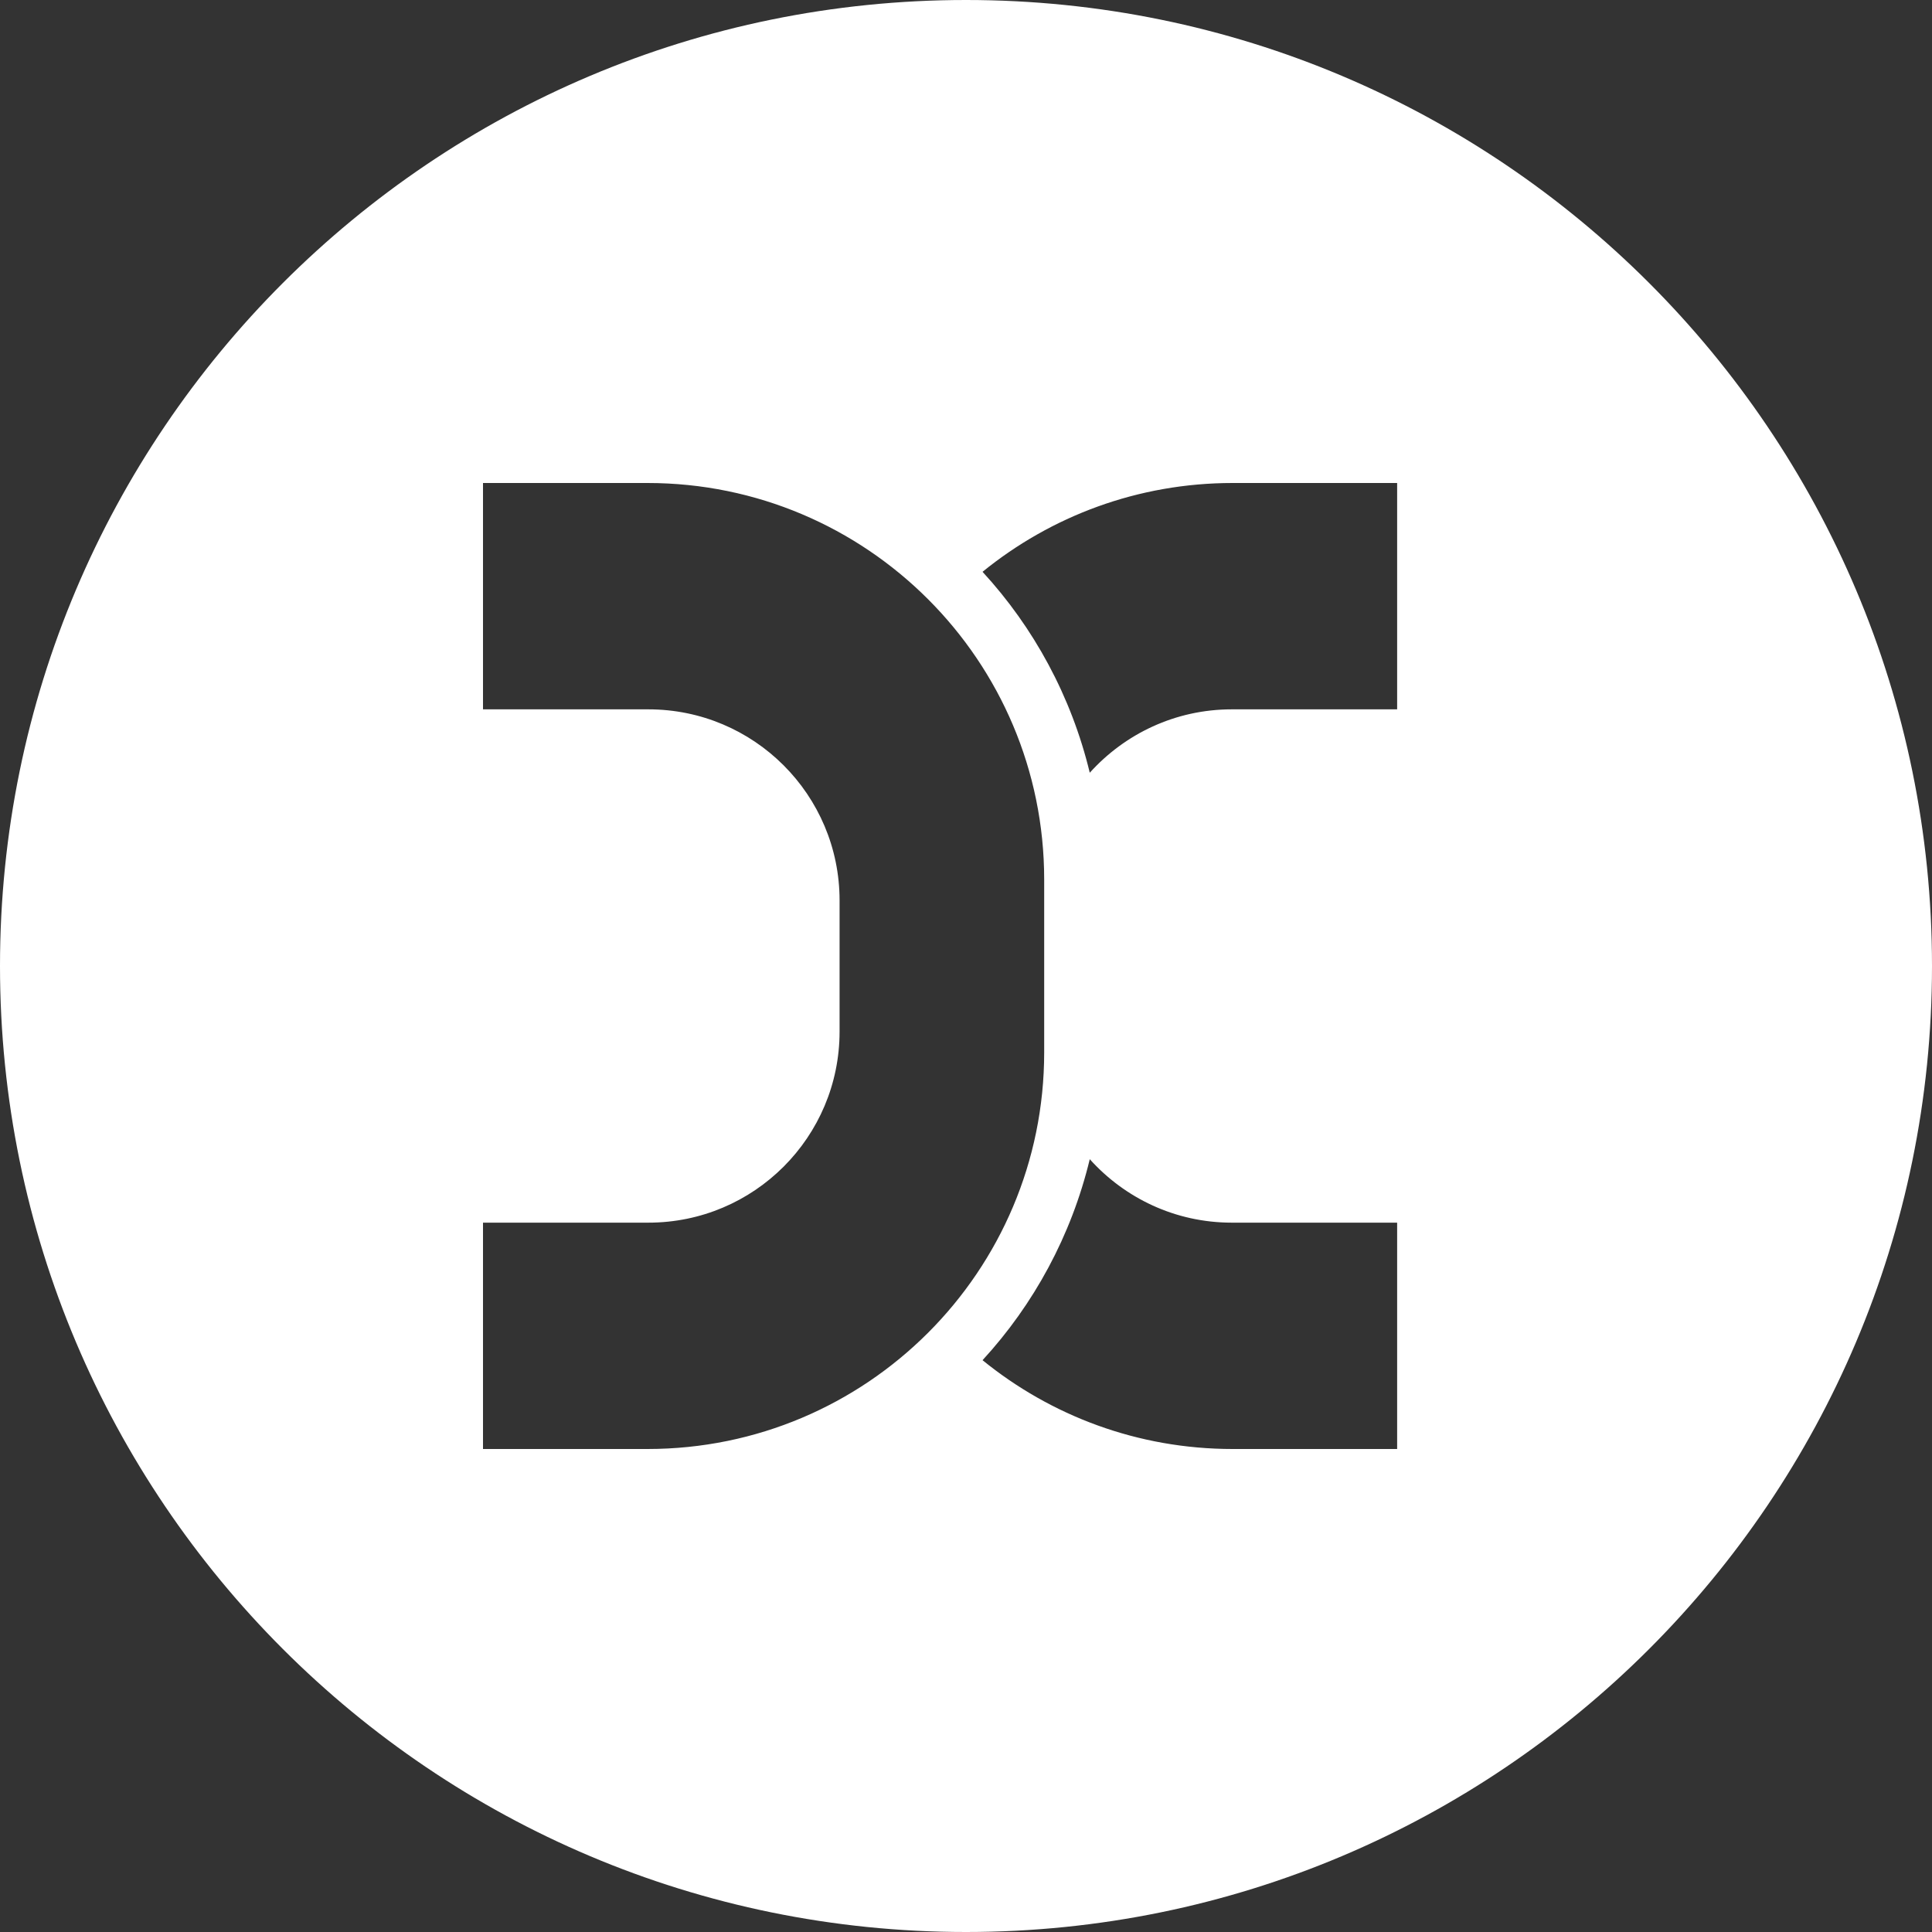 <?xml version="1.0" encoding="UTF-8"?>
<svg width="32px" height="32px" viewBox="0 0 32 32" version="1.1" xmlns="http://www.w3.org/2000/svg" xmlns:xlink="http://www.w3.org/1999/xlink">
    <rect x="0" y="0" width="32" height="32" fill="#333333" stroke="none"/>
    <!-- Generator: Sketch 51.1 (57501) - http://www.bohemiancoding.com/sketch -->
    <title>svg/white/dax</title>
    <desc>Created with Sketch.</desc>
    <defs></defs>
    <g id="white/dax" stroke="none" stroke-width="1" fill="none" fill-rule="evenodd">
        <path d="M16,32 C7.163,32 0,24.837 0,16 C0,7.163 7.163,0 16,0 C24.837,0 32,7.163 32,16 C32,24.837 24.837,32 16,32 Z M17.295,14.569 C17.295,10.941 14.353,8 10.725,8 L8,8 L8,11.749 L10.74,11.749 C12.489,11.749 13.906,13.166 13.906,14.914 L13.906,17.086 C13.906,18.834 12.489,20.251 10.74,20.251 L8,20.251 L8,24 L10.725,24 C14.353,24 17.295,21.059 17.295,17.431 L17.295,14.569 Z M18.05,19.2 C17.745,20.464 17.124,21.605 16.274,22.529 C17.404,23.448 18.845,24 20.416,24 L23.141,24 L23.141,20.251 L20.401,20.251 C19.467,20.251 18.629,19.844 18.05,19.2 Z M20.416,8 C18.845,8 17.404,8.552 16.274,9.471 C17.124,10.395 17.745,11.536 18.05,12.799 C18.629,12.156 19.467,11.749 20.401,11.749 L23.141,11.749 L23.141,8 L20.416,8 Z" id="Combined-Shape" fill="#FFFFFF" fill-rule="nonzero"></path>
    </g>
</svg>